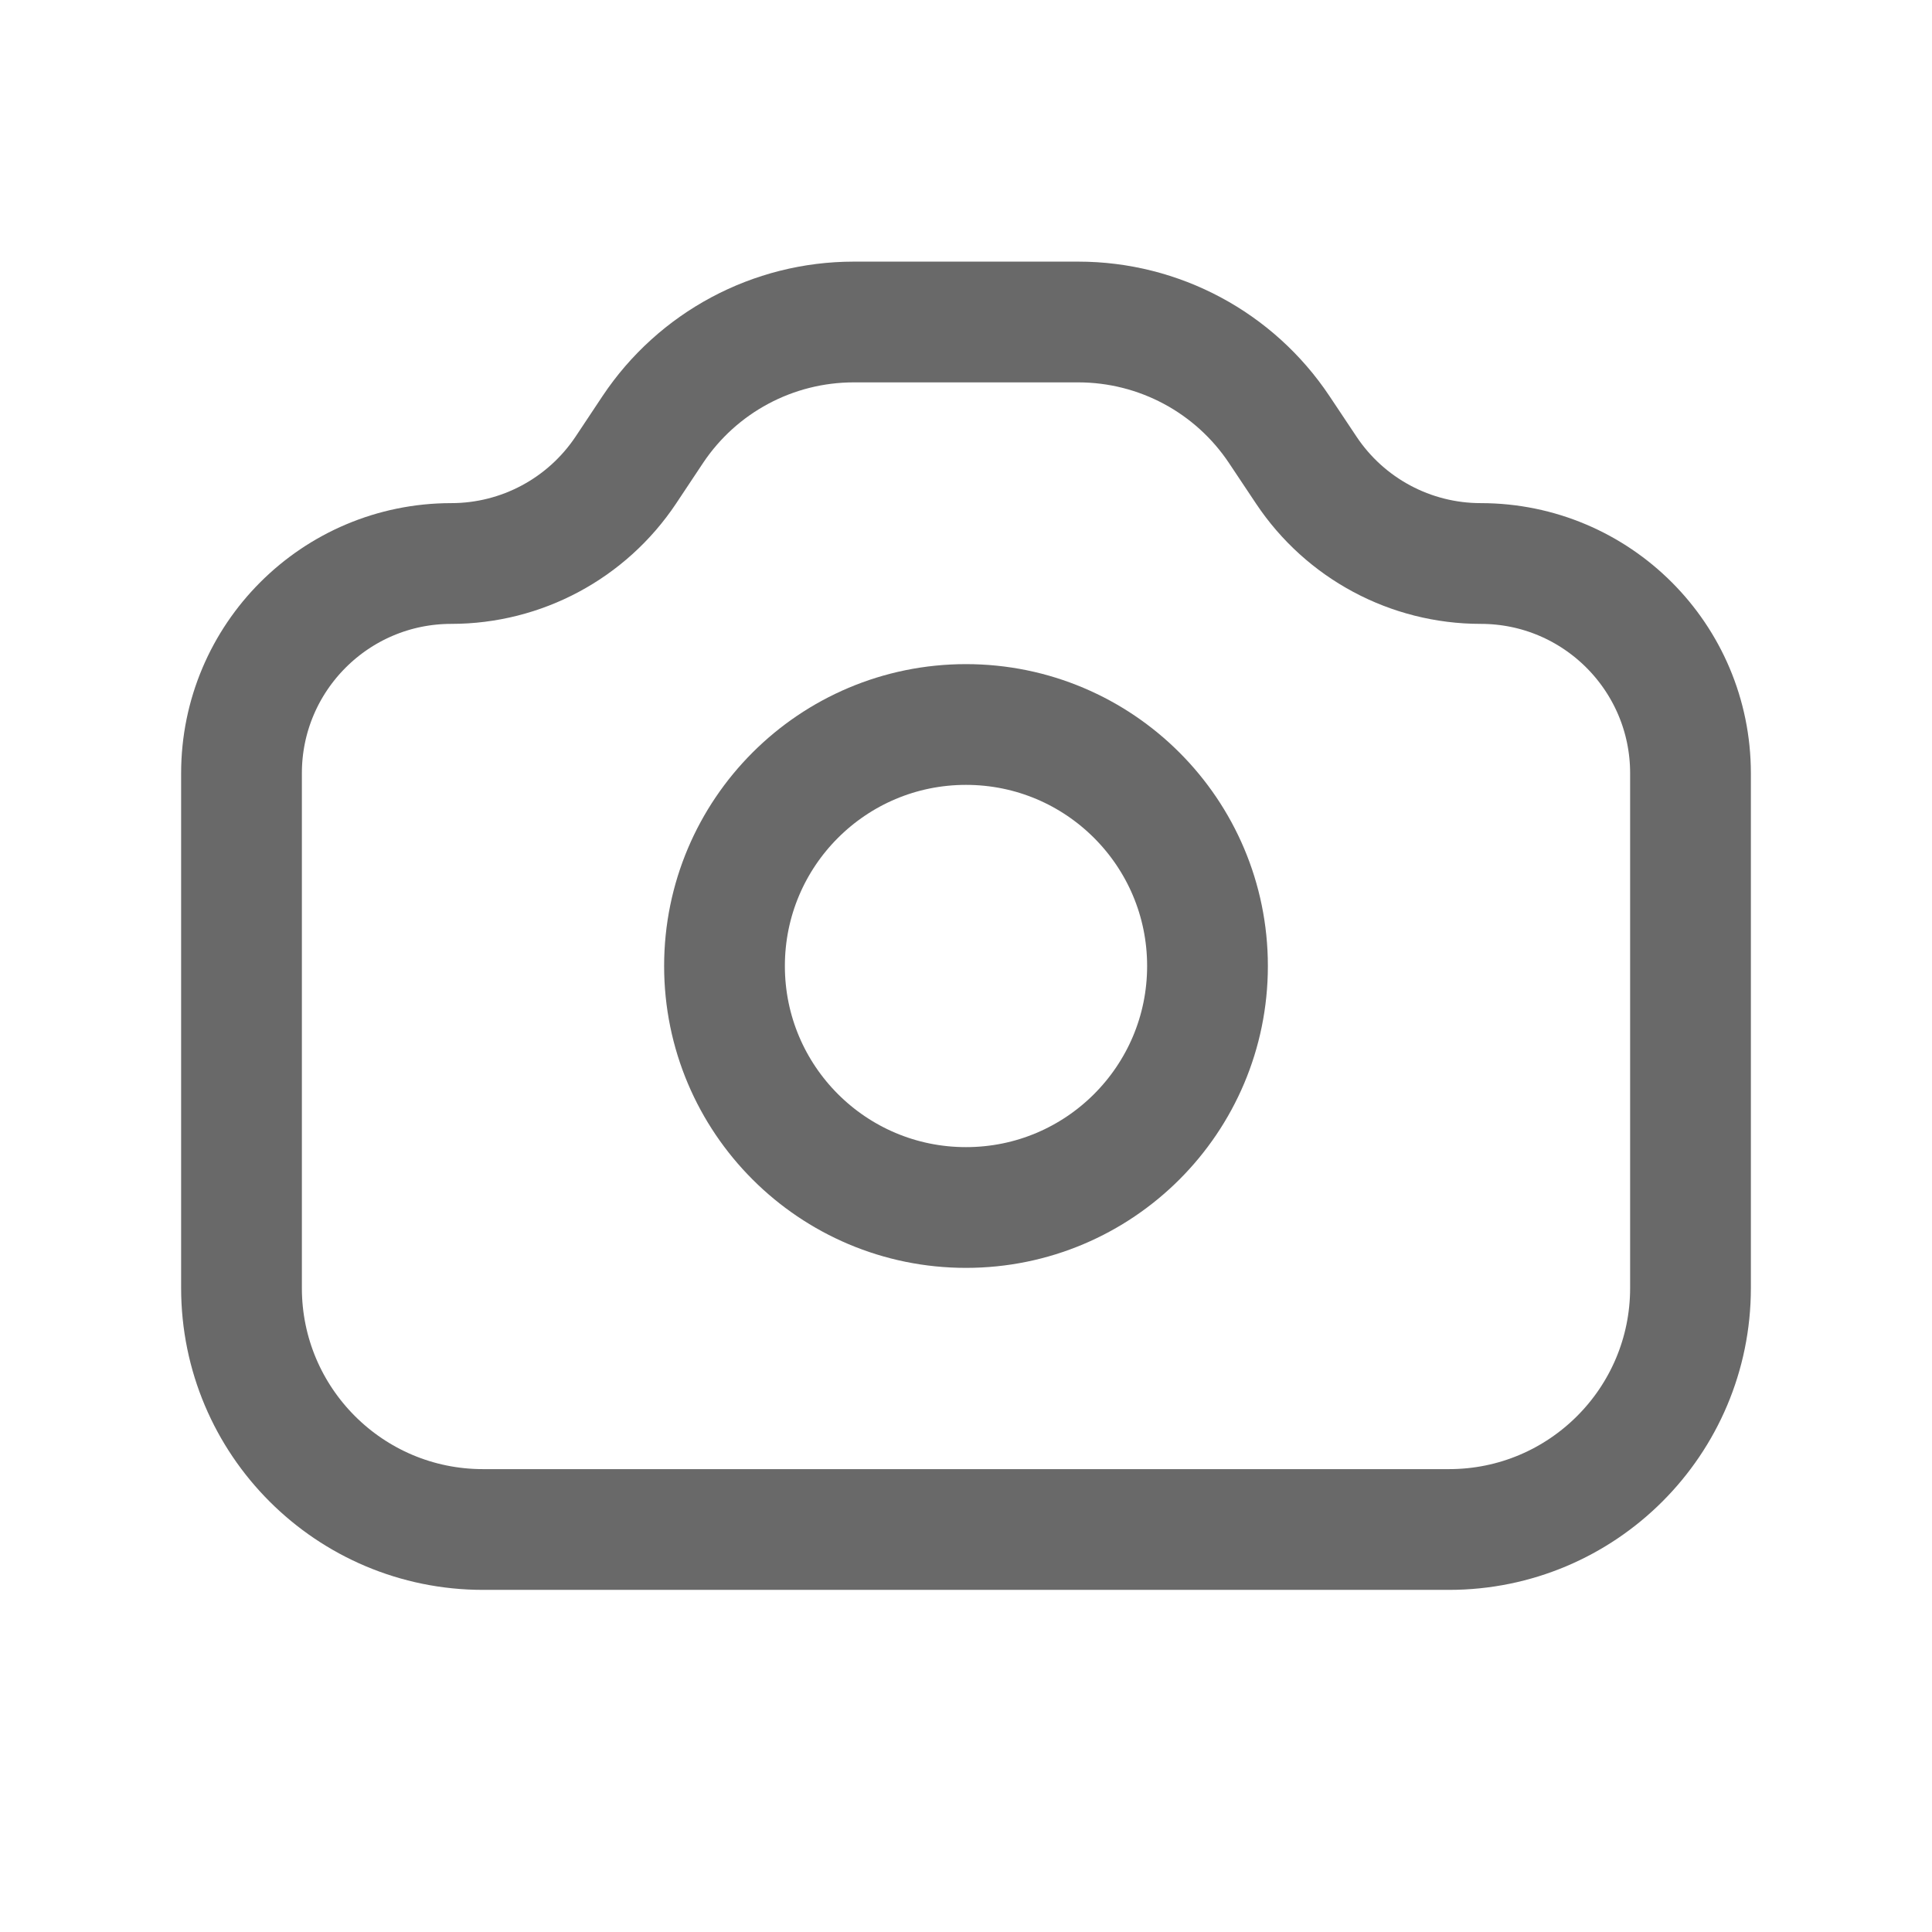 <svg width="24" height="24" viewBox="0 0 24 24" fill="none" xmlns="http://www.w3.org/2000/svg">
<circle cx="12" cy="12" r="3" stroke="#696969" stroke-width="1.5"/>
<path d="M21 16L21 9.606C21 8.167 19.834 7 18.394 7C17.523 7 16.71 6.565 16.227 5.84L15.891 5.336C15.334 4.501 14.398 4 13.394 4L10.606 4C9.602 4 8.666 4.501 8.109 5.336L7.774 5.84C7.29 6.565 6.477 7 5.606 7C4.167 7 3 8.167 3 9.606L3 16C3 17.657 4.343 19 6 19L18 19C19.657 19 21 17.657 21 16Z" stroke="#696969" stroke-width="1.5"/>
</svg>
